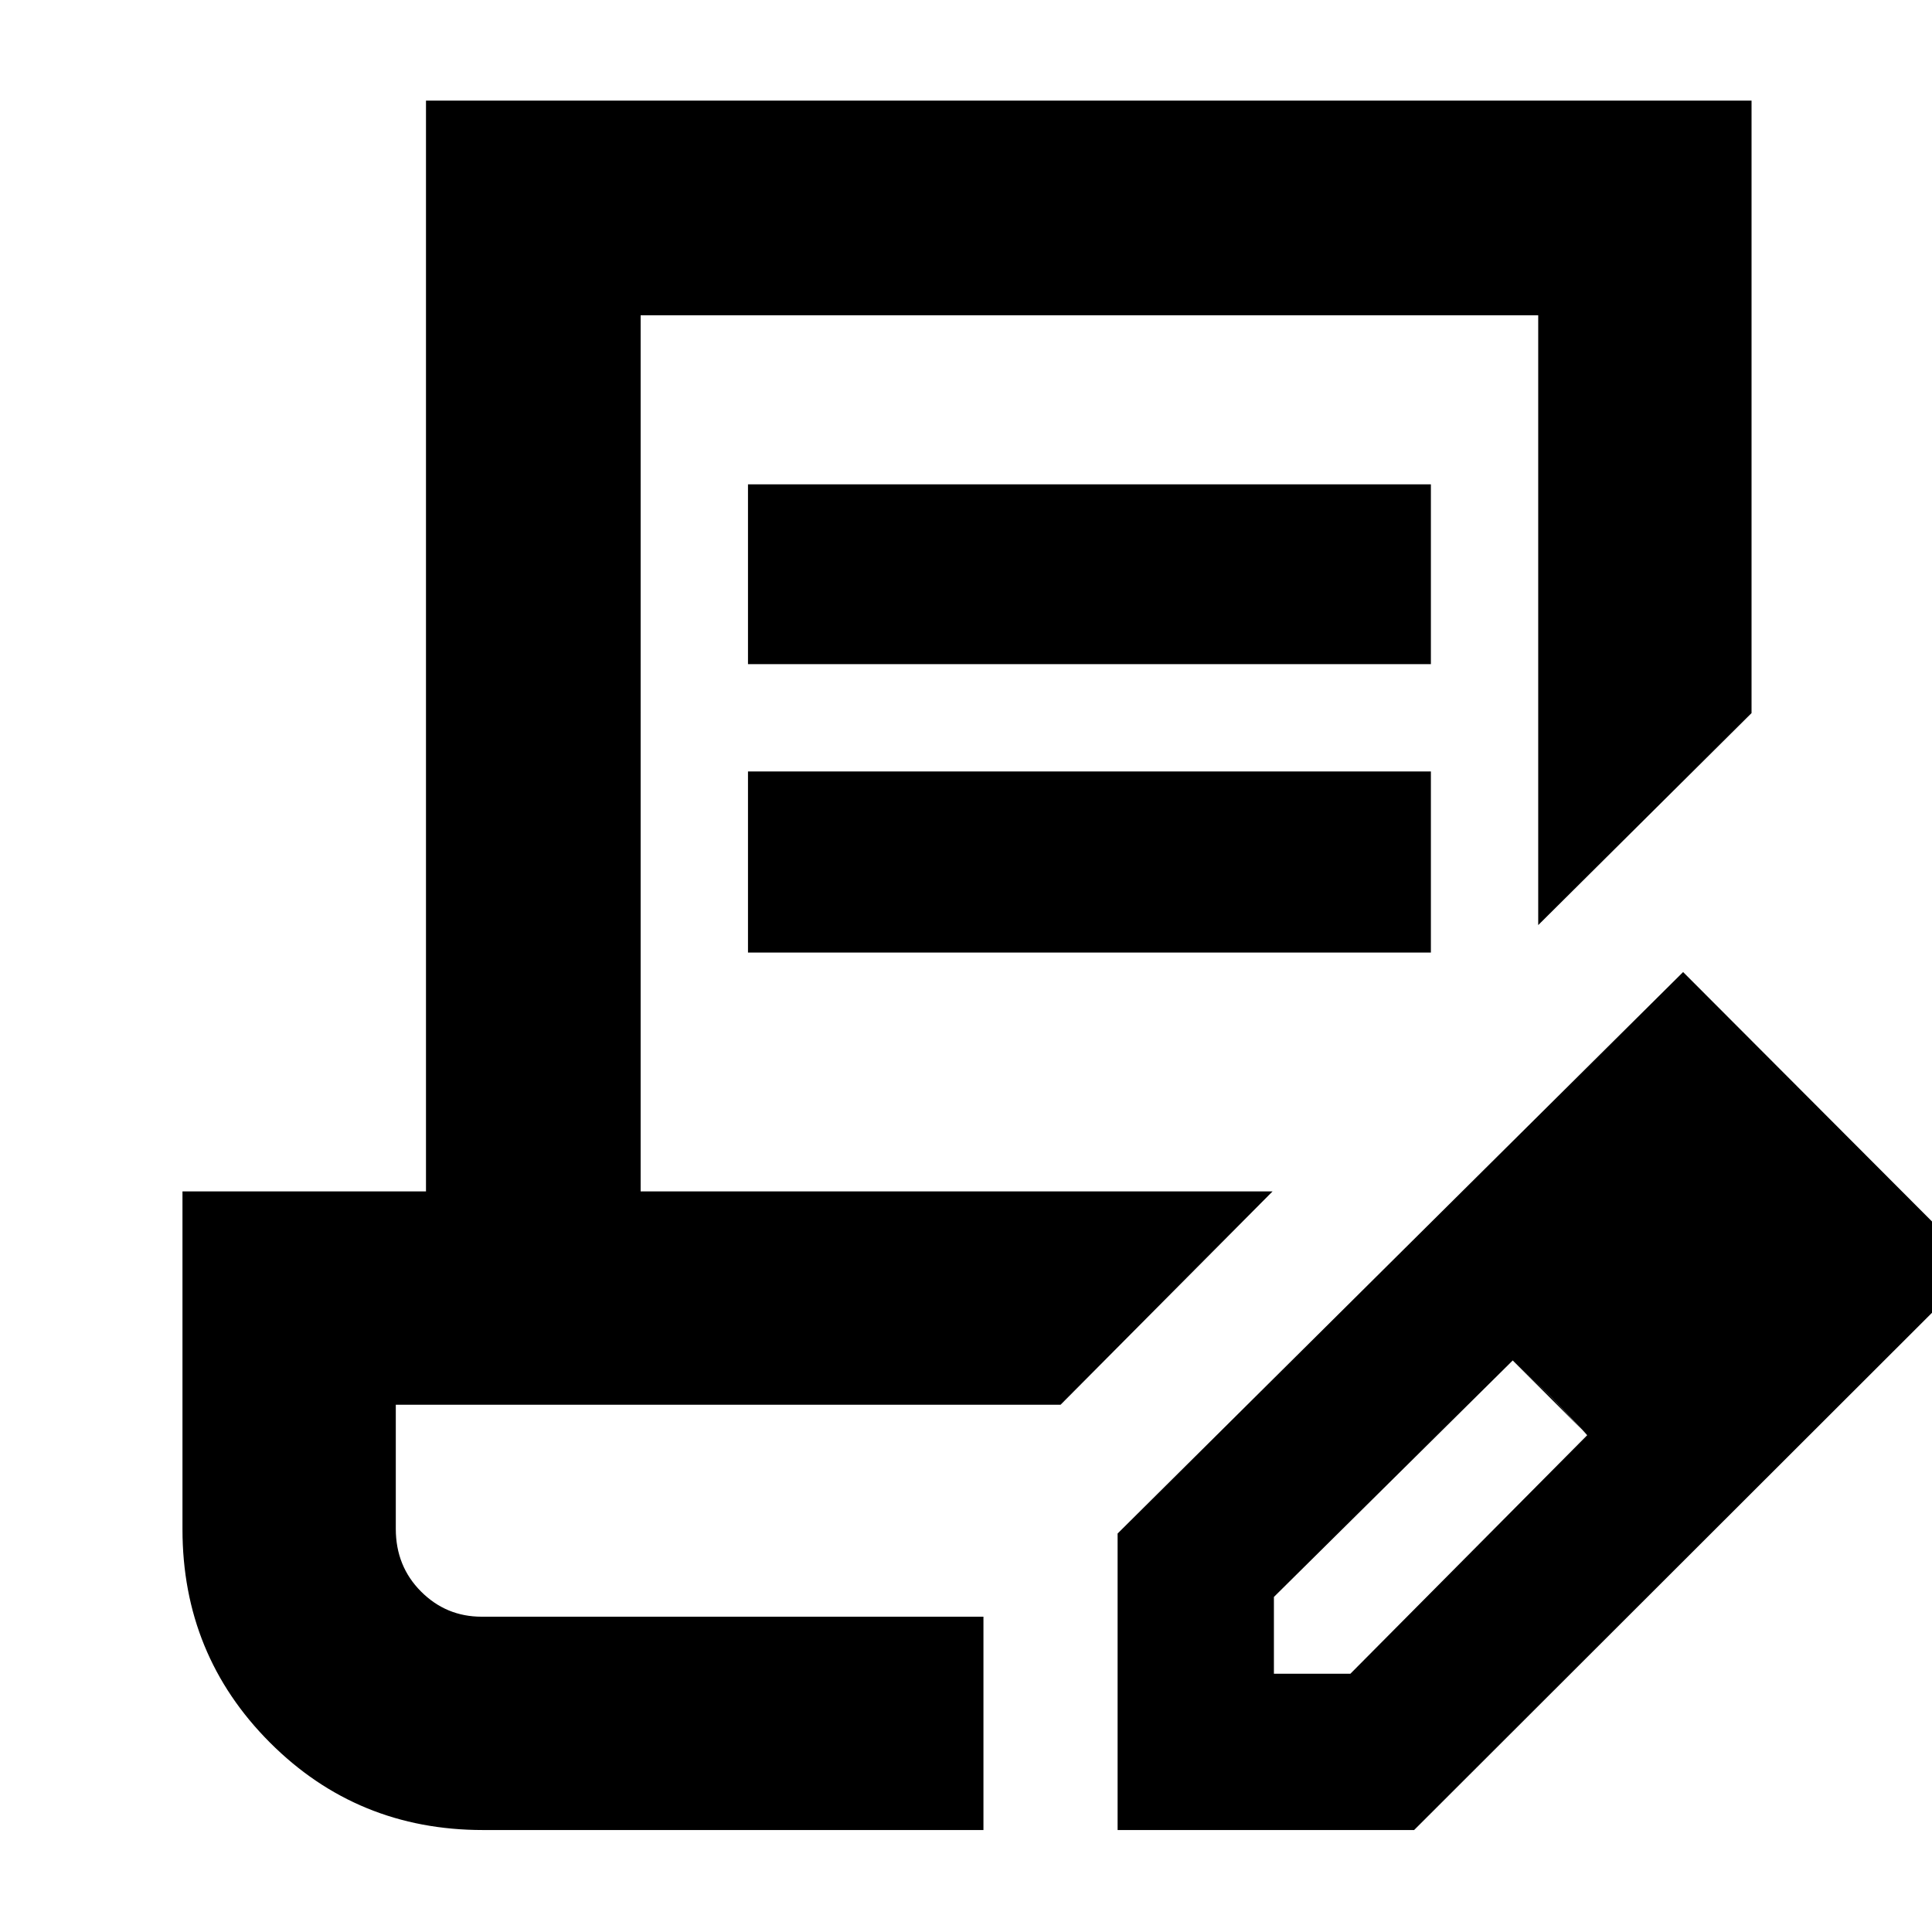 <svg xmlns="http://www.w3.org/2000/svg" height="40" viewBox="0 -960 960 960" width="40"><path d="M371.67-630v-89.33H711V-630H371.67Zm0 143.33v-90H711v90H371.67Zm117 330h-292 292Zm0 106H240q-62.5 0-105.92-43.51-43.41-43.51-43.41-105.96V-368h121v-542h658.66v304.33l-106 105.34v-303h-446V-368h314L527-262H196.67v61.67q0 18.56 12.5 31.11t30.16 12.55h249.34v106Zm66.66 0V-198l281-279 146.34 146.67-280 279.66H555.33ZM873-331.33l-37-37 37 37Zm-240 203h38l117.67-118.52-18-19.07-19-18.08L633-166.49v38.16ZM770.67-266l-19-18 37 37-18-19Z"/></svg>